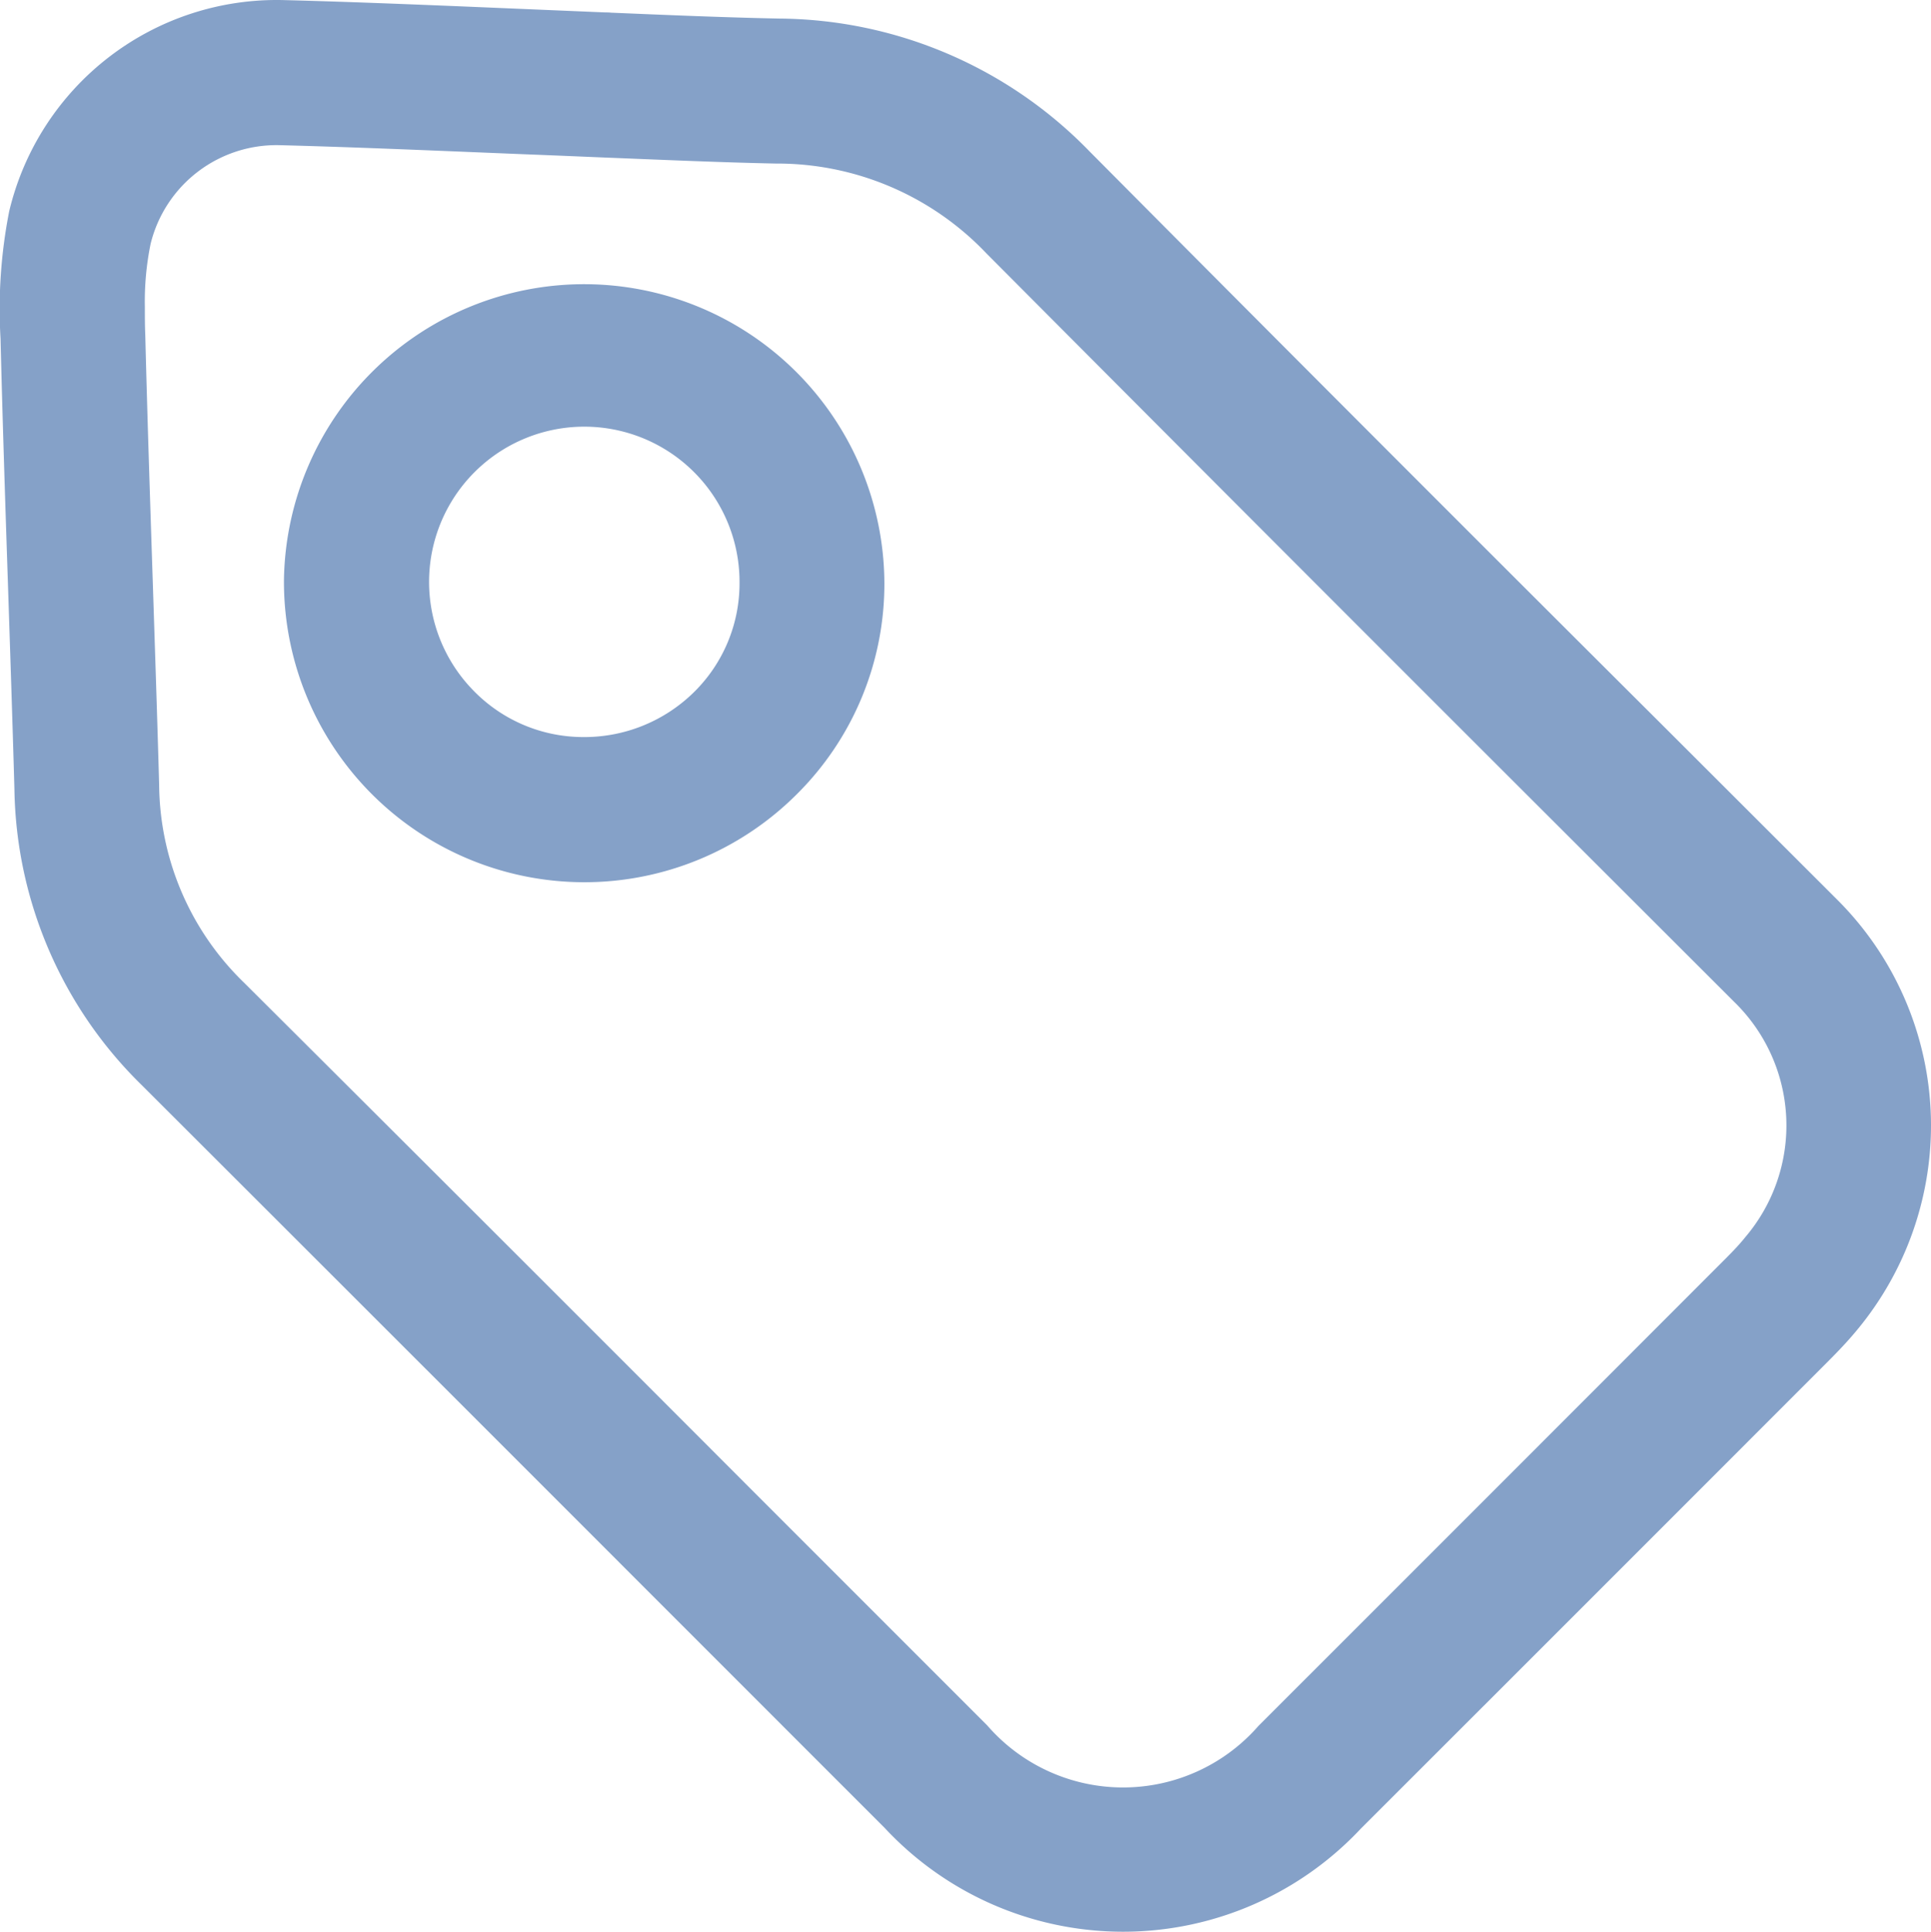 <svg xmlns="http://www.w3.org/2000/svg" width="50.656" height="50.67" viewBox="0 0 50.656 50.67"><defs><style>.a{fill:#85a1c8;}</style></defs><g transform="translate(0 50.67) rotate(-90)"><g transform="translate(0 0)"><path class="a" d="M21.146,50.656A8.4,8.4,0,0,1,15.8,48.729c-.32-.262-.606-.541-.82-.754Q8.84,41.84,2.706,35.7a8.545,8.545,0,0,1,.015-12.49l6.25-6.249Q15.588,10.347,22.2,3.726A11.089,11.089,0,0,1,29.974.378C31.71.329,33.445.271,35.181.214c2.2-.073,4.4-.146,6.608-.2a13.249,13.249,0,0,1,3.342.228,7.213,7.213,0,0,1,5.536,7.223c-.039,1.529-.1,3.057-.162,4.585l-.161,3.832c0,.048,0,.1-.006.142-.061,1.449-.125,2.948-.155,4.413a11.452,11.452,0,0,1-3.48,8.141q-7.558,7.51-15.078,15.058l-4.547,4.553A8.365,8.365,0,0,1,21.146,50.656ZM42.628,3.8c-.243,0-.493,0-.743.011-2.193.055-4.385.128-6.577.2-1.742.057-3.484.115-5.227.164a7.3,7.3,0,0,0-5.19,2.231Q18.283,13.04,11.659,19.652L5.41,25.9A4.715,4.715,0,0,0,5.4,33.014q6.133,6.137,12.273,12.27c.161.16.352.346.546.5a4.52,4.52,0,0,0,6.171-.29l4.547-4.552Q36.467,33.4,44.021,25.879a7.571,7.571,0,0,0,2.359-5.521c.031-1.506.1-3.026.158-4.5.027-.651.055-1.3.08-1.955L46.7,11.9c.061-1.51.122-3.019.161-4.53a3.4,3.4,0,0,0-2.587-3.419A7.532,7.532,0,0,0,42.628,3.8ZM35.381,23.2h-.032a7.775,7.775,0,0,1-5.534-2.32A7.881,7.881,0,0,1,35.392,7.449h.066A7.876,7.876,0,0,1,35.381,23.2Zm-.016-3.8h.015a4.072,4.072,0,1,0-2.831-6.973,4.018,4.018,0,0,0-1.212,2.85,4.1,4.1,0,0,0,1.182,2.932A4,4,0,0,0,35.366,19.4Z"/></g></g></svg>
